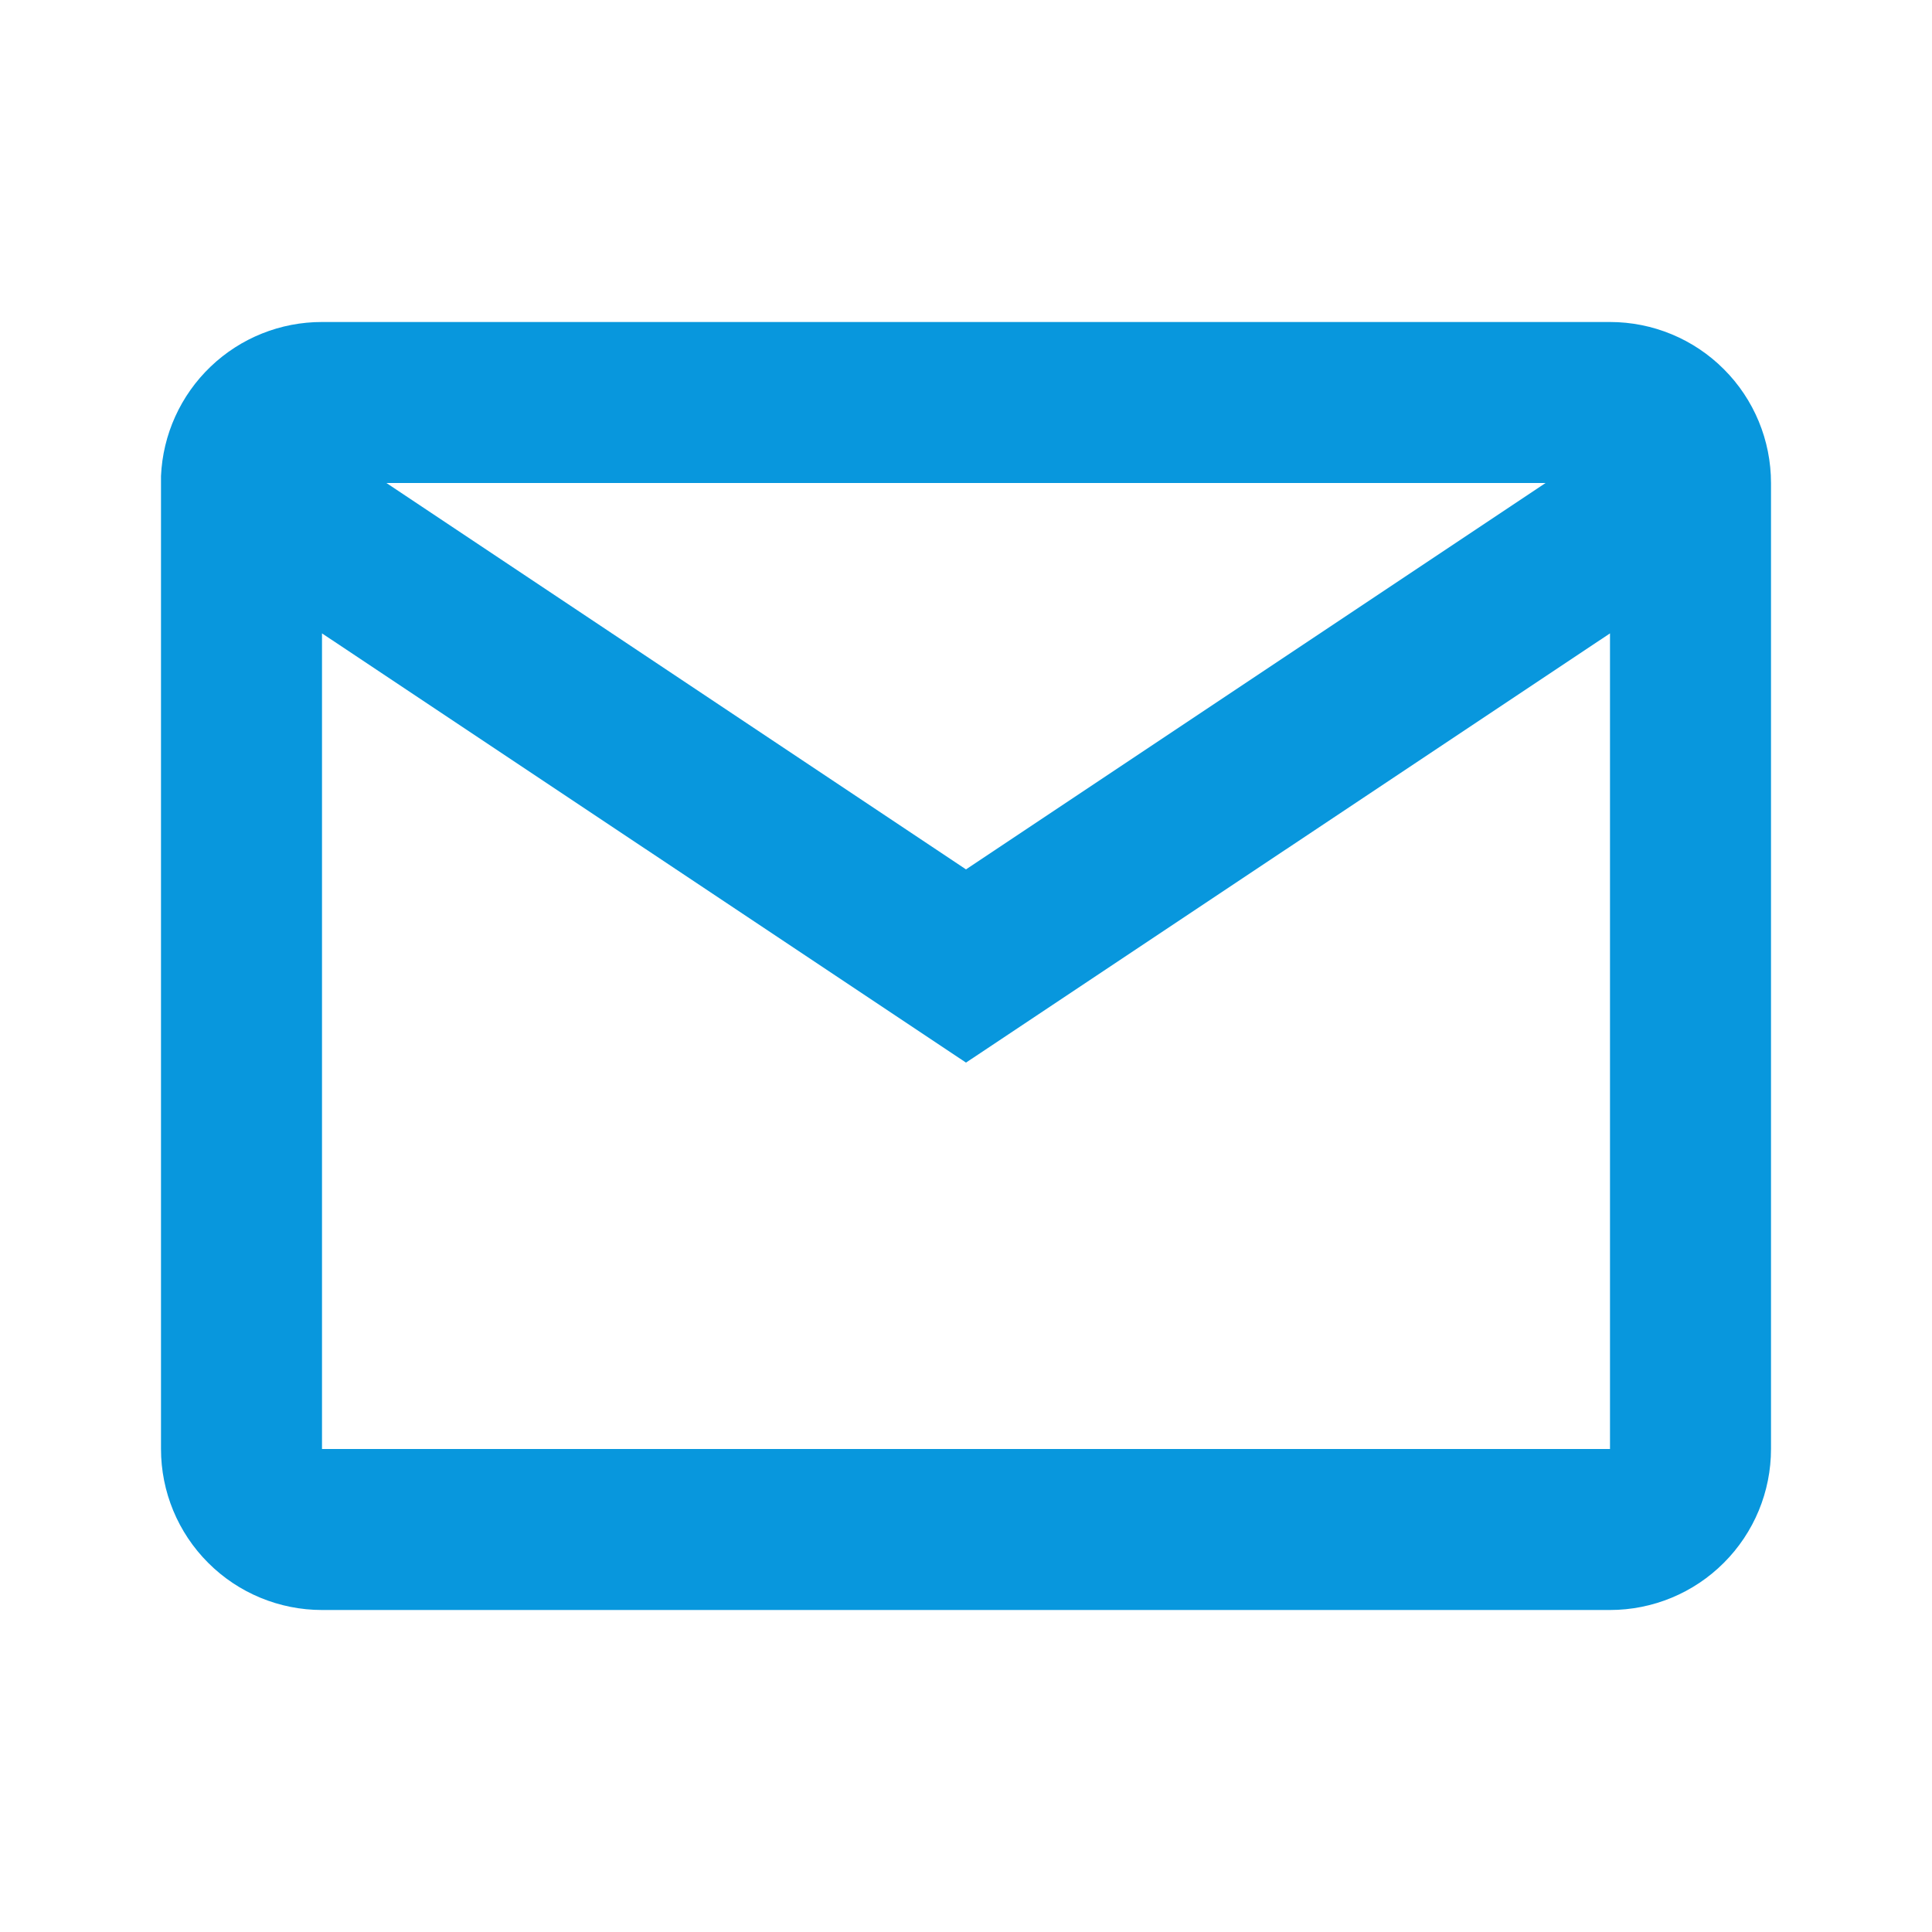 <svg width="36" height="36" viewBox="0 0 36 36" fill="none" xmlns="http://www.w3.org/2000/svg">
<path d="M30 30H6C5.204 30 4.441 29.684 3.879 29.121C3.316 28.559 3 27.796 3 27V8.87C3.034 8.097 3.365 7.367 3.924 6.832C4.483 6.297 5.226 5.999 6 6H30C30.796 6 31.559 6.316 32.121 6.879C32.684 7.441 33 8.204 33 9V27C33 27.796 32.684 28.559 32.121 29.121C31.559 29.684 30.796 30 30 30ZM6 11.802V27H30V11.802L18 19.8L6 11.802ZM7.2 9L18 16.2L28.8 9H7.2Z" fill="#0897DD"/>
</svg>
